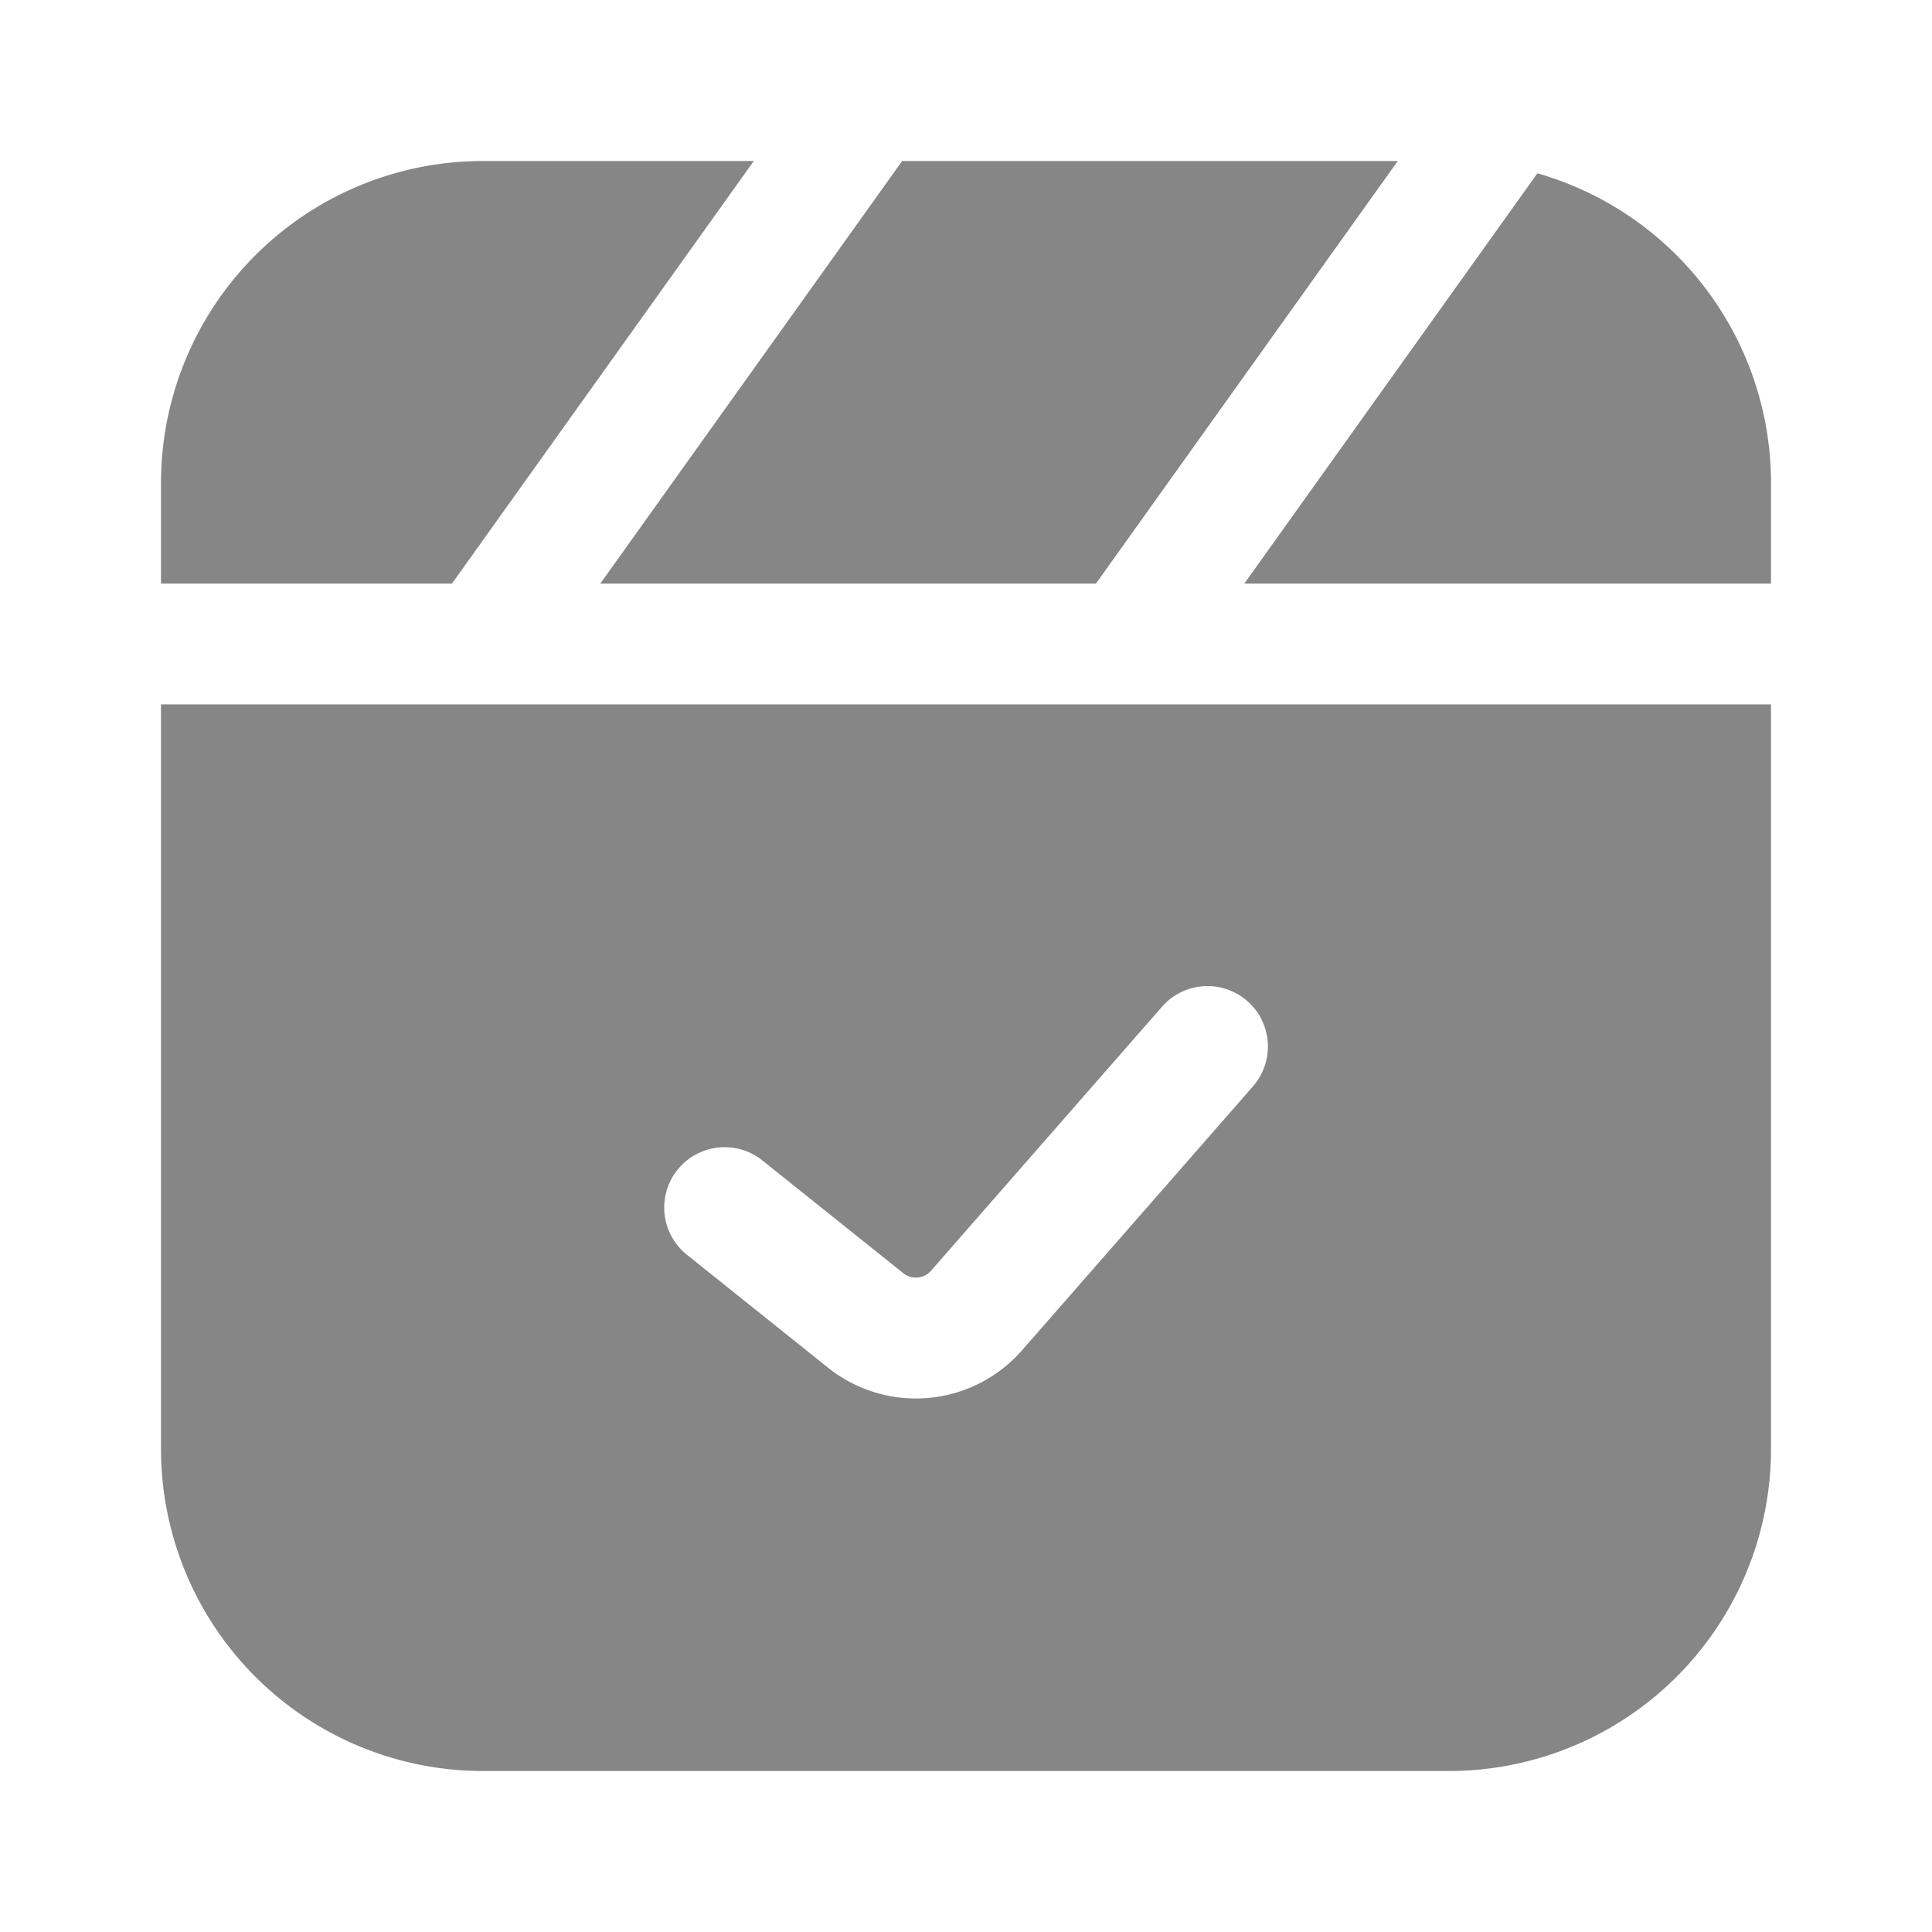 <svg width="24" height="24" fill="none" xmlns="http://www.w3.org/2000/svg">
    <path d="M22 7.25h-6.543l3.641-5.097A4.002 4.002 0 0 1 22 6v1.25Z" fill="#868686"/>
    <path fill-rule="evenodd" clip-rule="evenodd" d="M2 8.75h20V18a4 4 0 0 1-4 4H6a4 4 0 0 1-4-4V8.75Zm13.565 4.744a.75.75 0 0 0-1.13-.988l-2.87 3.28a.25.25 0 0 1-.344.03L9.47 14.415a.75.75 0 1 0-.937 1.172l1.752 1.402a1.75 1.75 0 0 0 2.41-.214l2.87-3.28Z" fill="#868686"/>
    <path d="M5.614 7.25H2V6a4 4 0 0 1 4-4h3.364l-3.75 5.25ZM7.457 7.25 11.207 2h6.157l-3.75 5.25H7.457Z" fill="#868686"/>
</svg>
